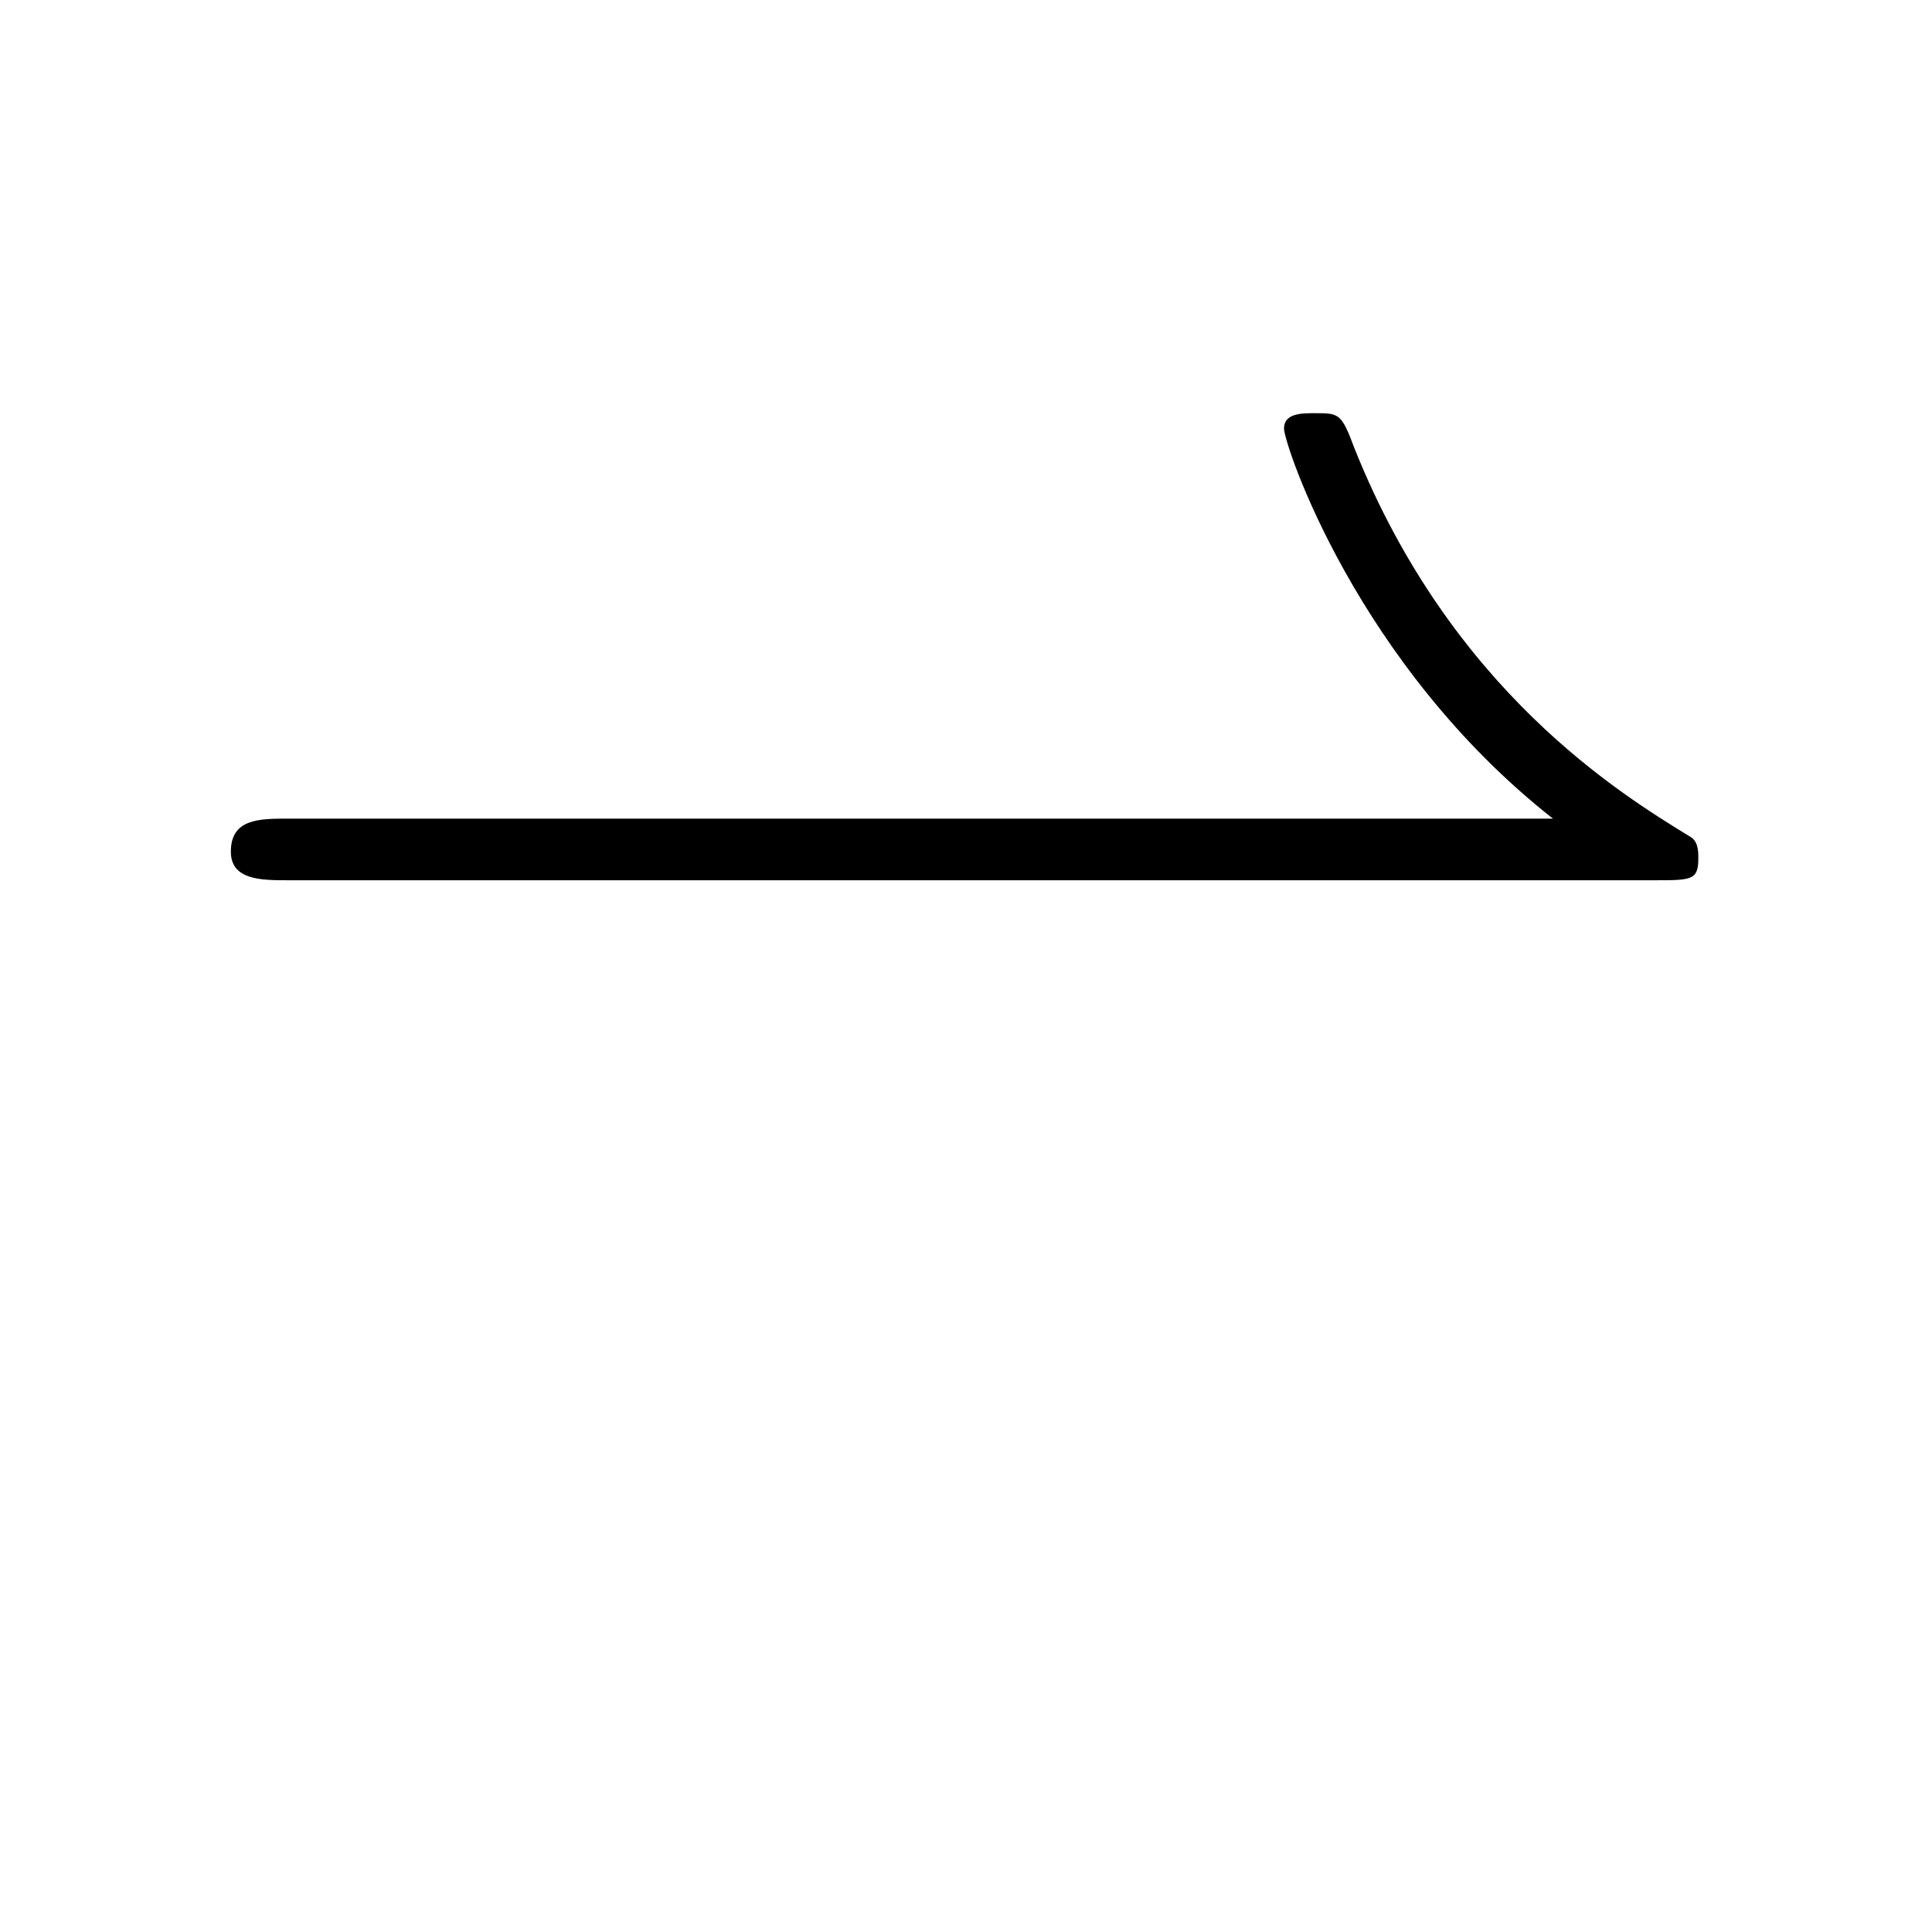 <?xml version="1.0" encoding="UTF-8"?>
<svg xmlns="http://www.w3.org/2000/svg" xmlns:xlink="http://www.w3.org/1999/xlink" width="13.7pt" height="13.7pt" viewBox="0 0 13.7 13.7" version="1.1">
<defs>
<g>
<symbol overflow="visible" id="glyph0-0">
<path style="stroke:none;" d=""/>
</symbol>
<symbol overflow="visible" id="glyph0-1">
<path style="stroke:none;" d="M 10.734 -2.766 C 11 -2.766 11.047 -2.766 11.047 -2.922 C 11.047 -2.969 11.047 -3.047 10.984 -3.078 C 10.5 -3.375 9.297 -4.109 8.609 -5.828 C 8.516 -6.078 8.5 -6.078 8.328 -6.078 C 8.234 -6.078 8.109 -6.078 8.109 -5.969 C 8.109 -5.859 8.625 -4.297 10.016 -3.203 L 1.047 -3.203 C 0.844 -3.203 0.641 -3.203 0.641 -2.969 C 0.641 -2.766 0.859 -2.766 1.047 -2.766 Z M 10.734 -2.766 "/>
</symbol>
</g>
</defs>
<g id="surface1">
<g style="fill:rgb(0%,0%,0%);fill-opacity:1;">
  <use xlink:href="#glyph0-1" x="0.996" y="9.008"/>
</g>
</g>
</svg>
